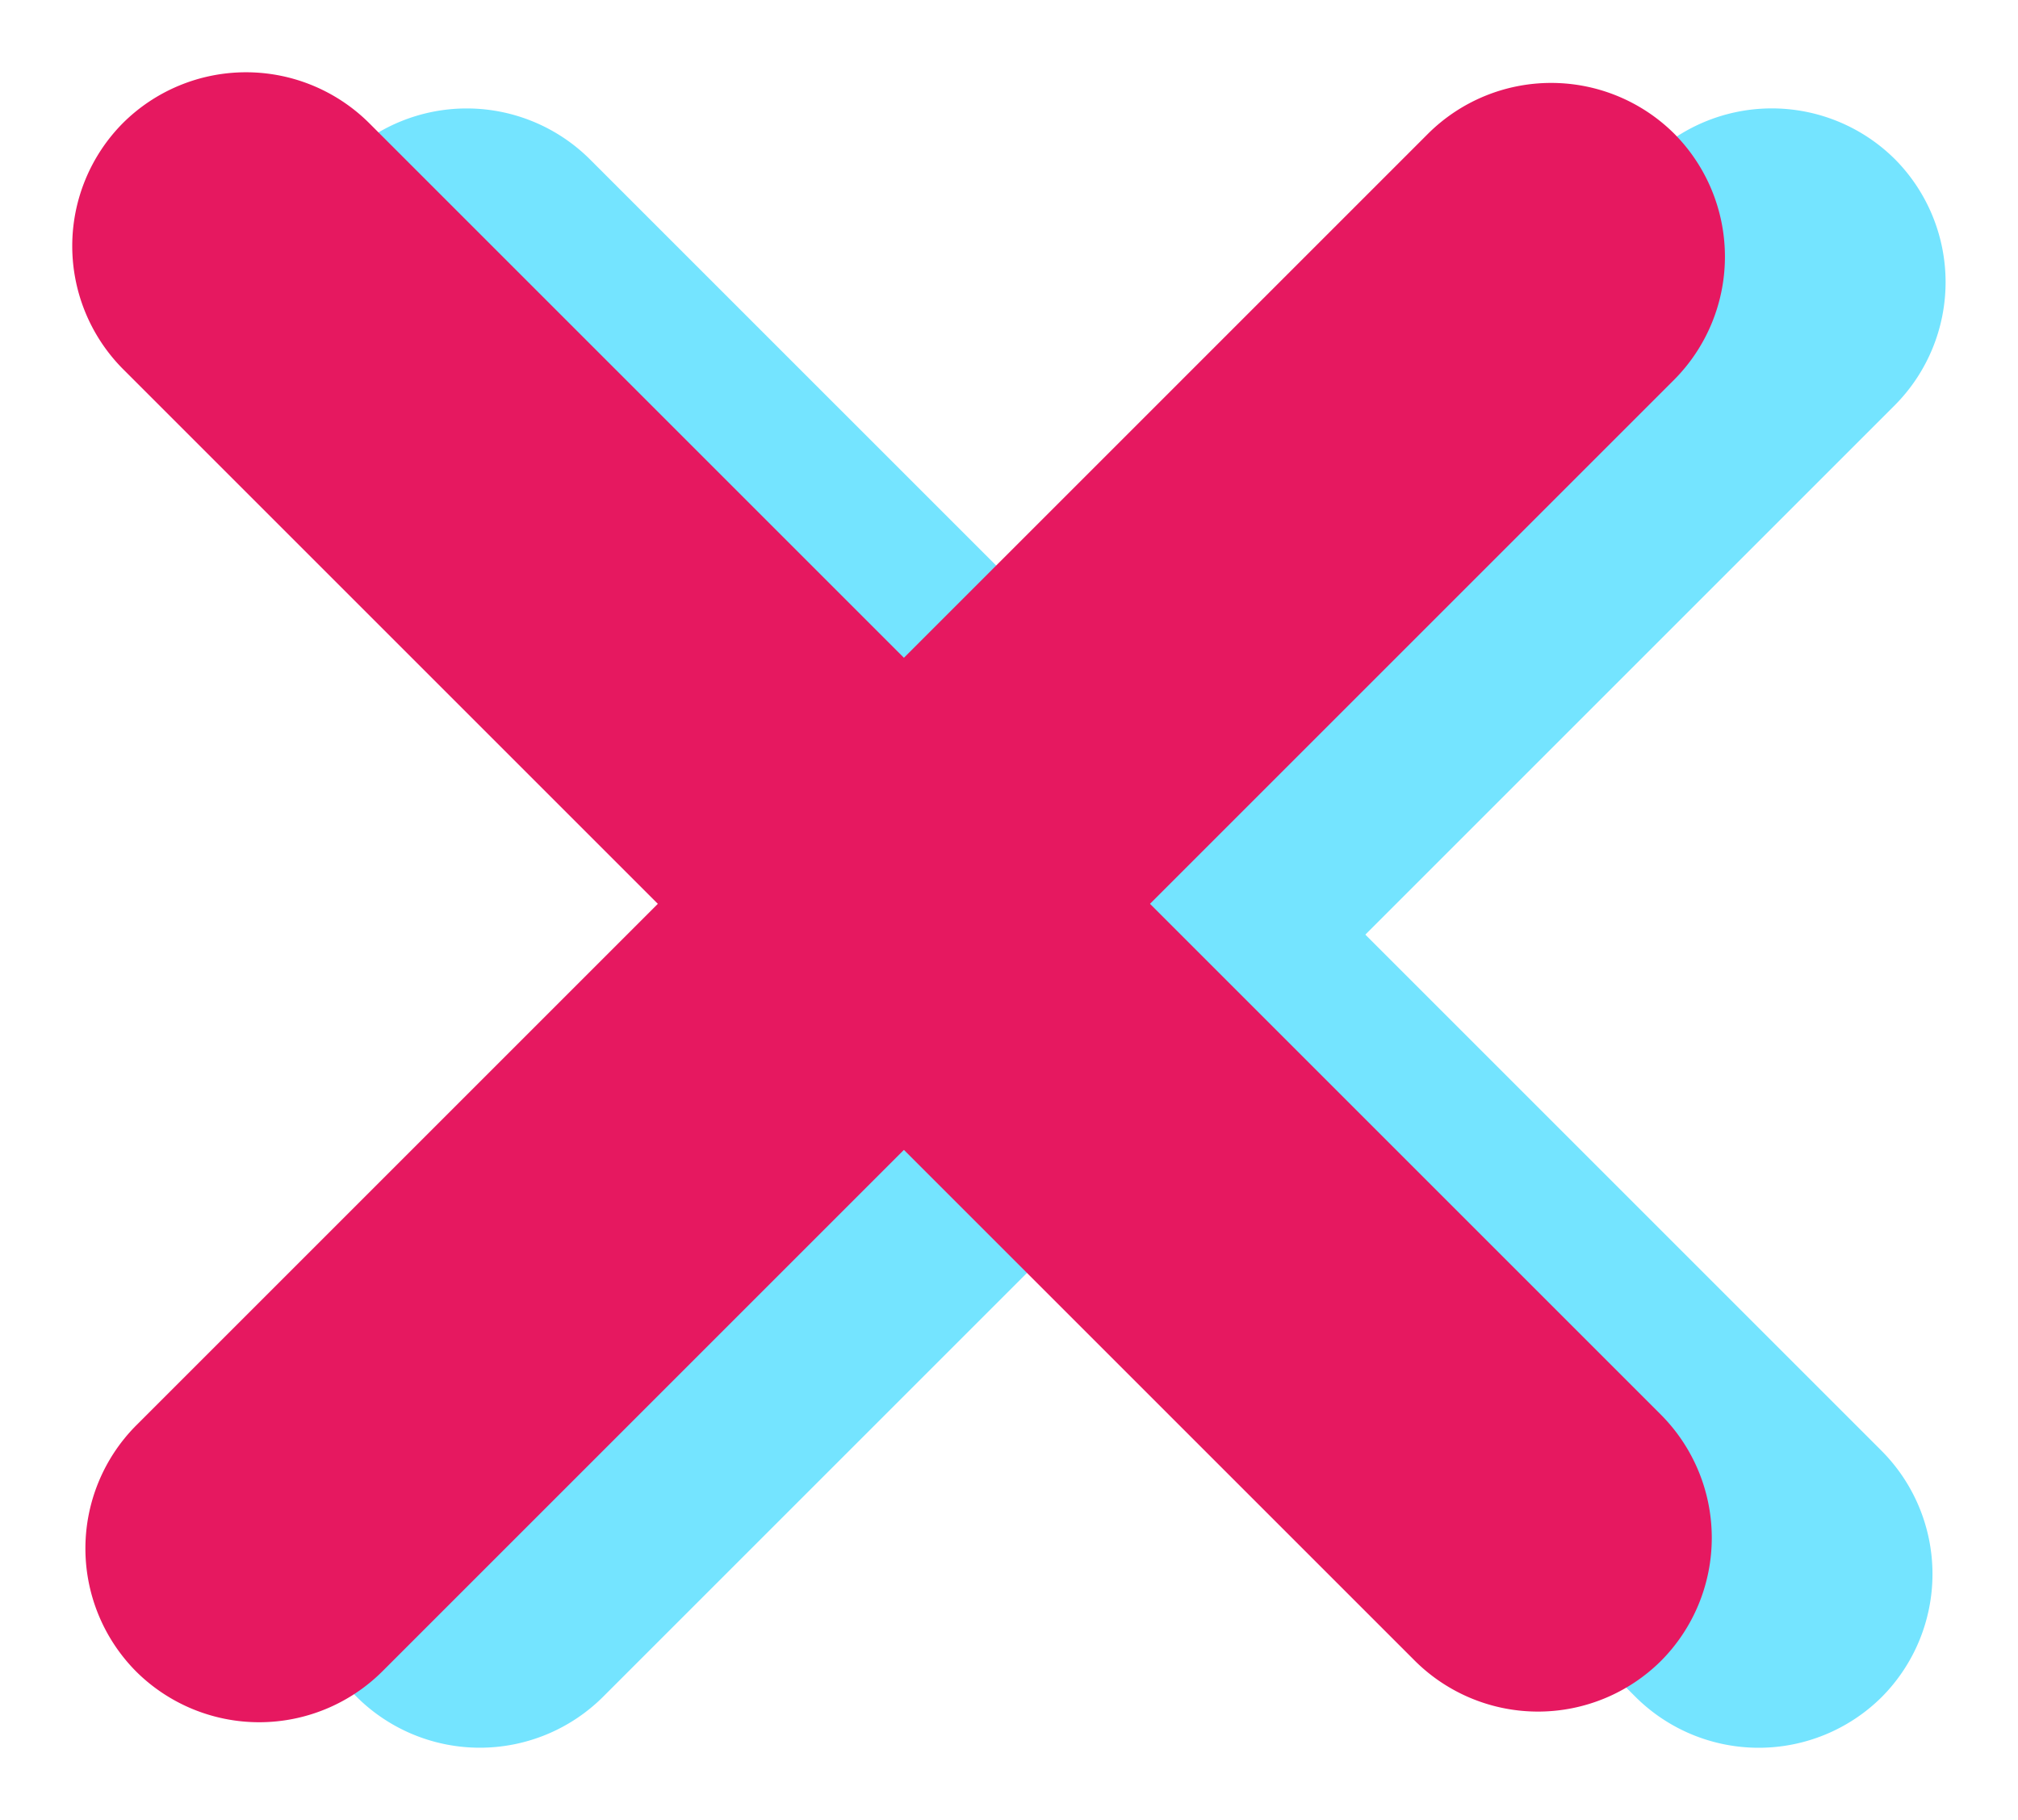 <svg xmlns="http://www.w3.org/2000/svg" width="27.329" height="24.652" viewBox="0 0 27.329 24.652">
  <g id="Group_1615" data-name="Group 1615" transform="translate(-255.098 230.974) rotate(-45)">
    <path id="Path_5596" data-name="Path 5596" d="M27.1,4.713H2.357A2.364,2.364,0,0,1,0,2.357H0A2.364,2.364,0,0,1,2.357,0H27.1a2.364,2.364,0,0,1,2.357,2.357h0A2.364,2.364,0,0,1,27.1,4.713Z" transform="translate(343.115 51.331) rotate(-90)" fill="#74e4ff"/>
    <path id="Path_64" data-name="Path 64" d="M31.1,15.713H6.357A2.364,2.364,0,0,1,4,13.357H4A2.364,2.364,0,0,1,6.357,11H31.1a2.364,2.364,0,0,1,2.357,2.357h0A2.364,2.364,0,0,1,31.1,15.713Z" transform="translate(326.869 23.371)" fill="#74e4ff"/>
    <path id="Path_67" data-name="Path 67" d="M28.1,13.713H3.357A2.364,2.364,0,0,1,1,11.357H1A2.364,2.364,0,0,1,3.357,9H28.1a2.364,2.364,0,0,1,2.357,2.357h0A2.364,2.364,0,0,1,28.1,13.713Z" transform="translate(328 23.014)" fill="#e61860"/>
    <g id="Group_1616" data-name="Group 1616" transform="translate(346.061 19.414) rotate(90)">
      <path id="Path_65" data-name="Path 65" d="M27.1,4.713H2.357A2.364,2.364,0,0,1,0,2.357H0A2.364,2.364,0,0,1,2.357,0H27.1a2.364,2.364,0,0,1,2.357,2.357h0A2.364,2.364,0,0,1,27.1,4.713Z" transform="translate(0)" fill="#e61860"/>
    </g>
  </g>
</svg>
